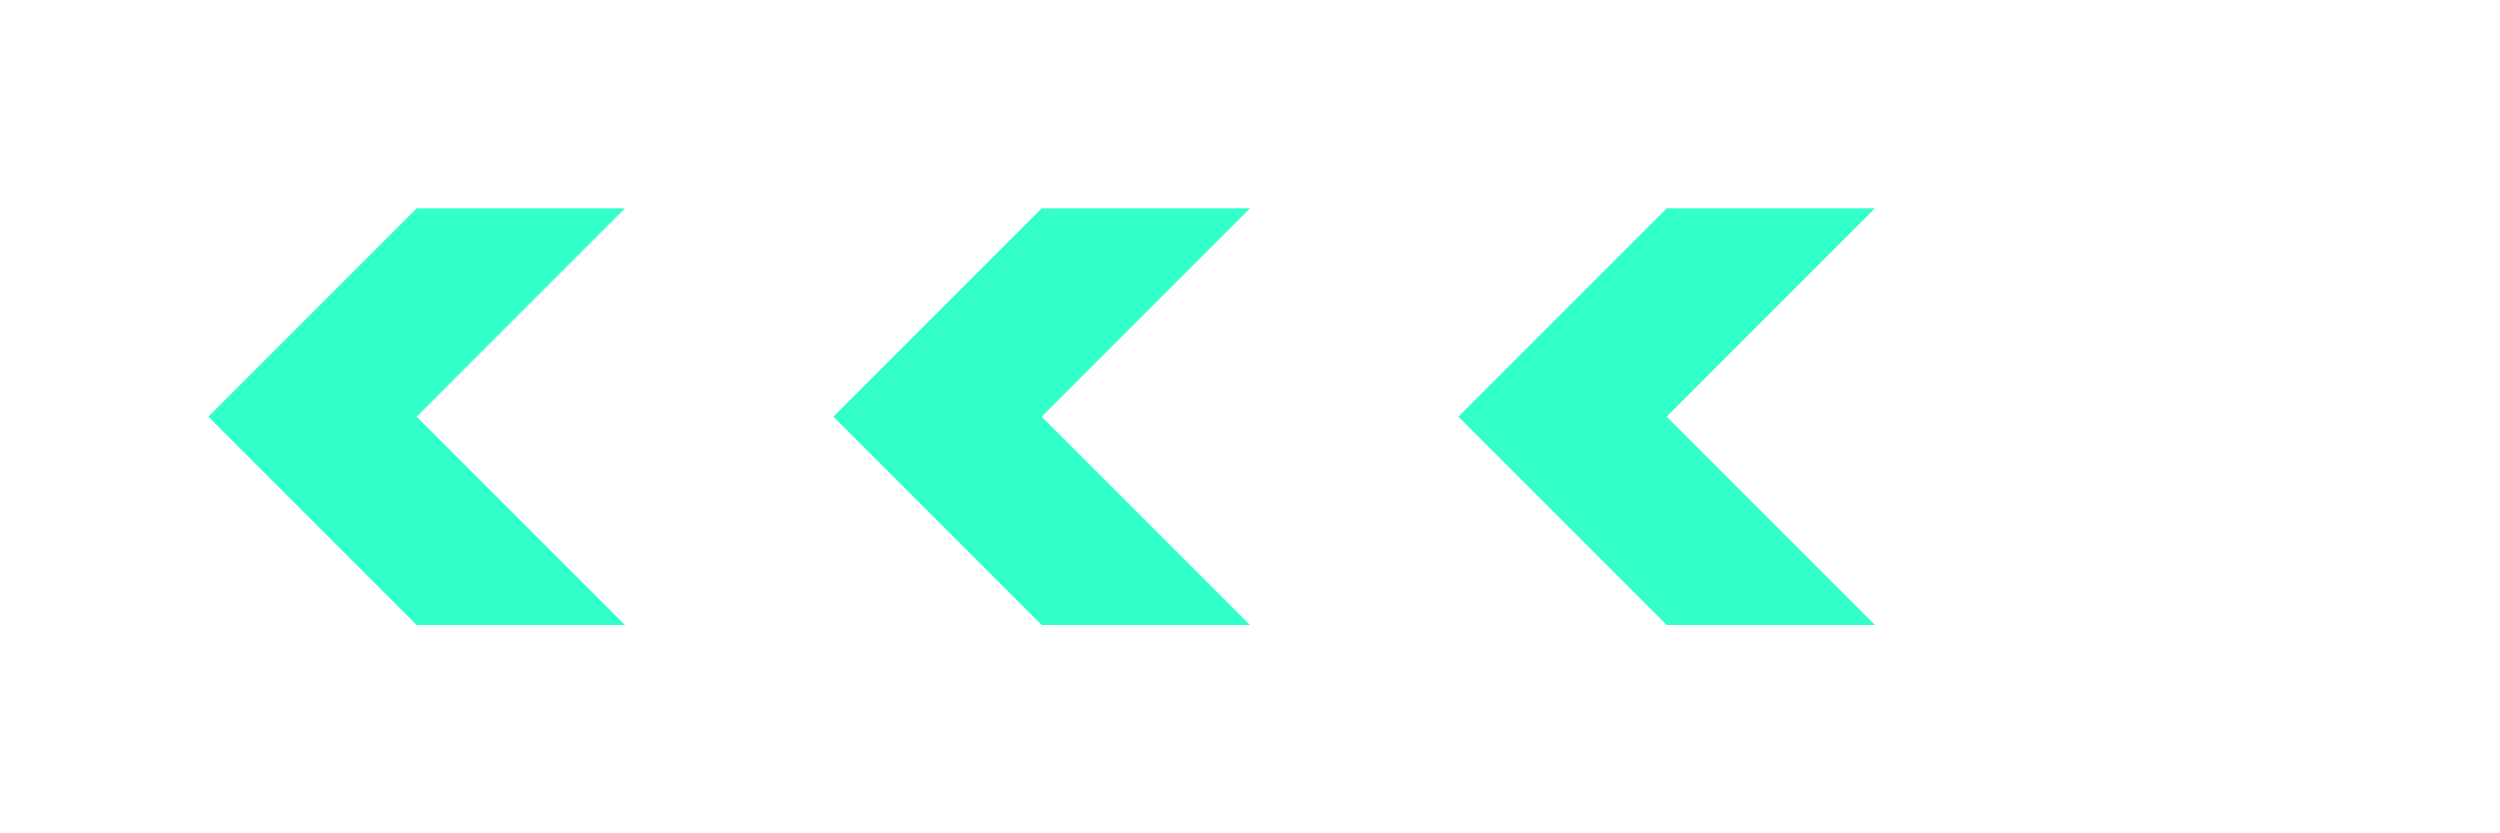 <svg width="120" height="40" viewBox="0 0 120 40" xmlns="http://www.w3.org/2000/svg">
  <g fill="#33ffc8">
    <path d="M30,10 L20,20 L30,30 L20,30 L10,20 L20,10 Z" />
    <path d="M60,10 L50,20 L60,30 L50,30 L40,20 L50,10 Z" />
    <path d="M90,10 L80,20 L90,30 L80,30 L70,20 L80,10 Z" />
  </g>
</svg>
